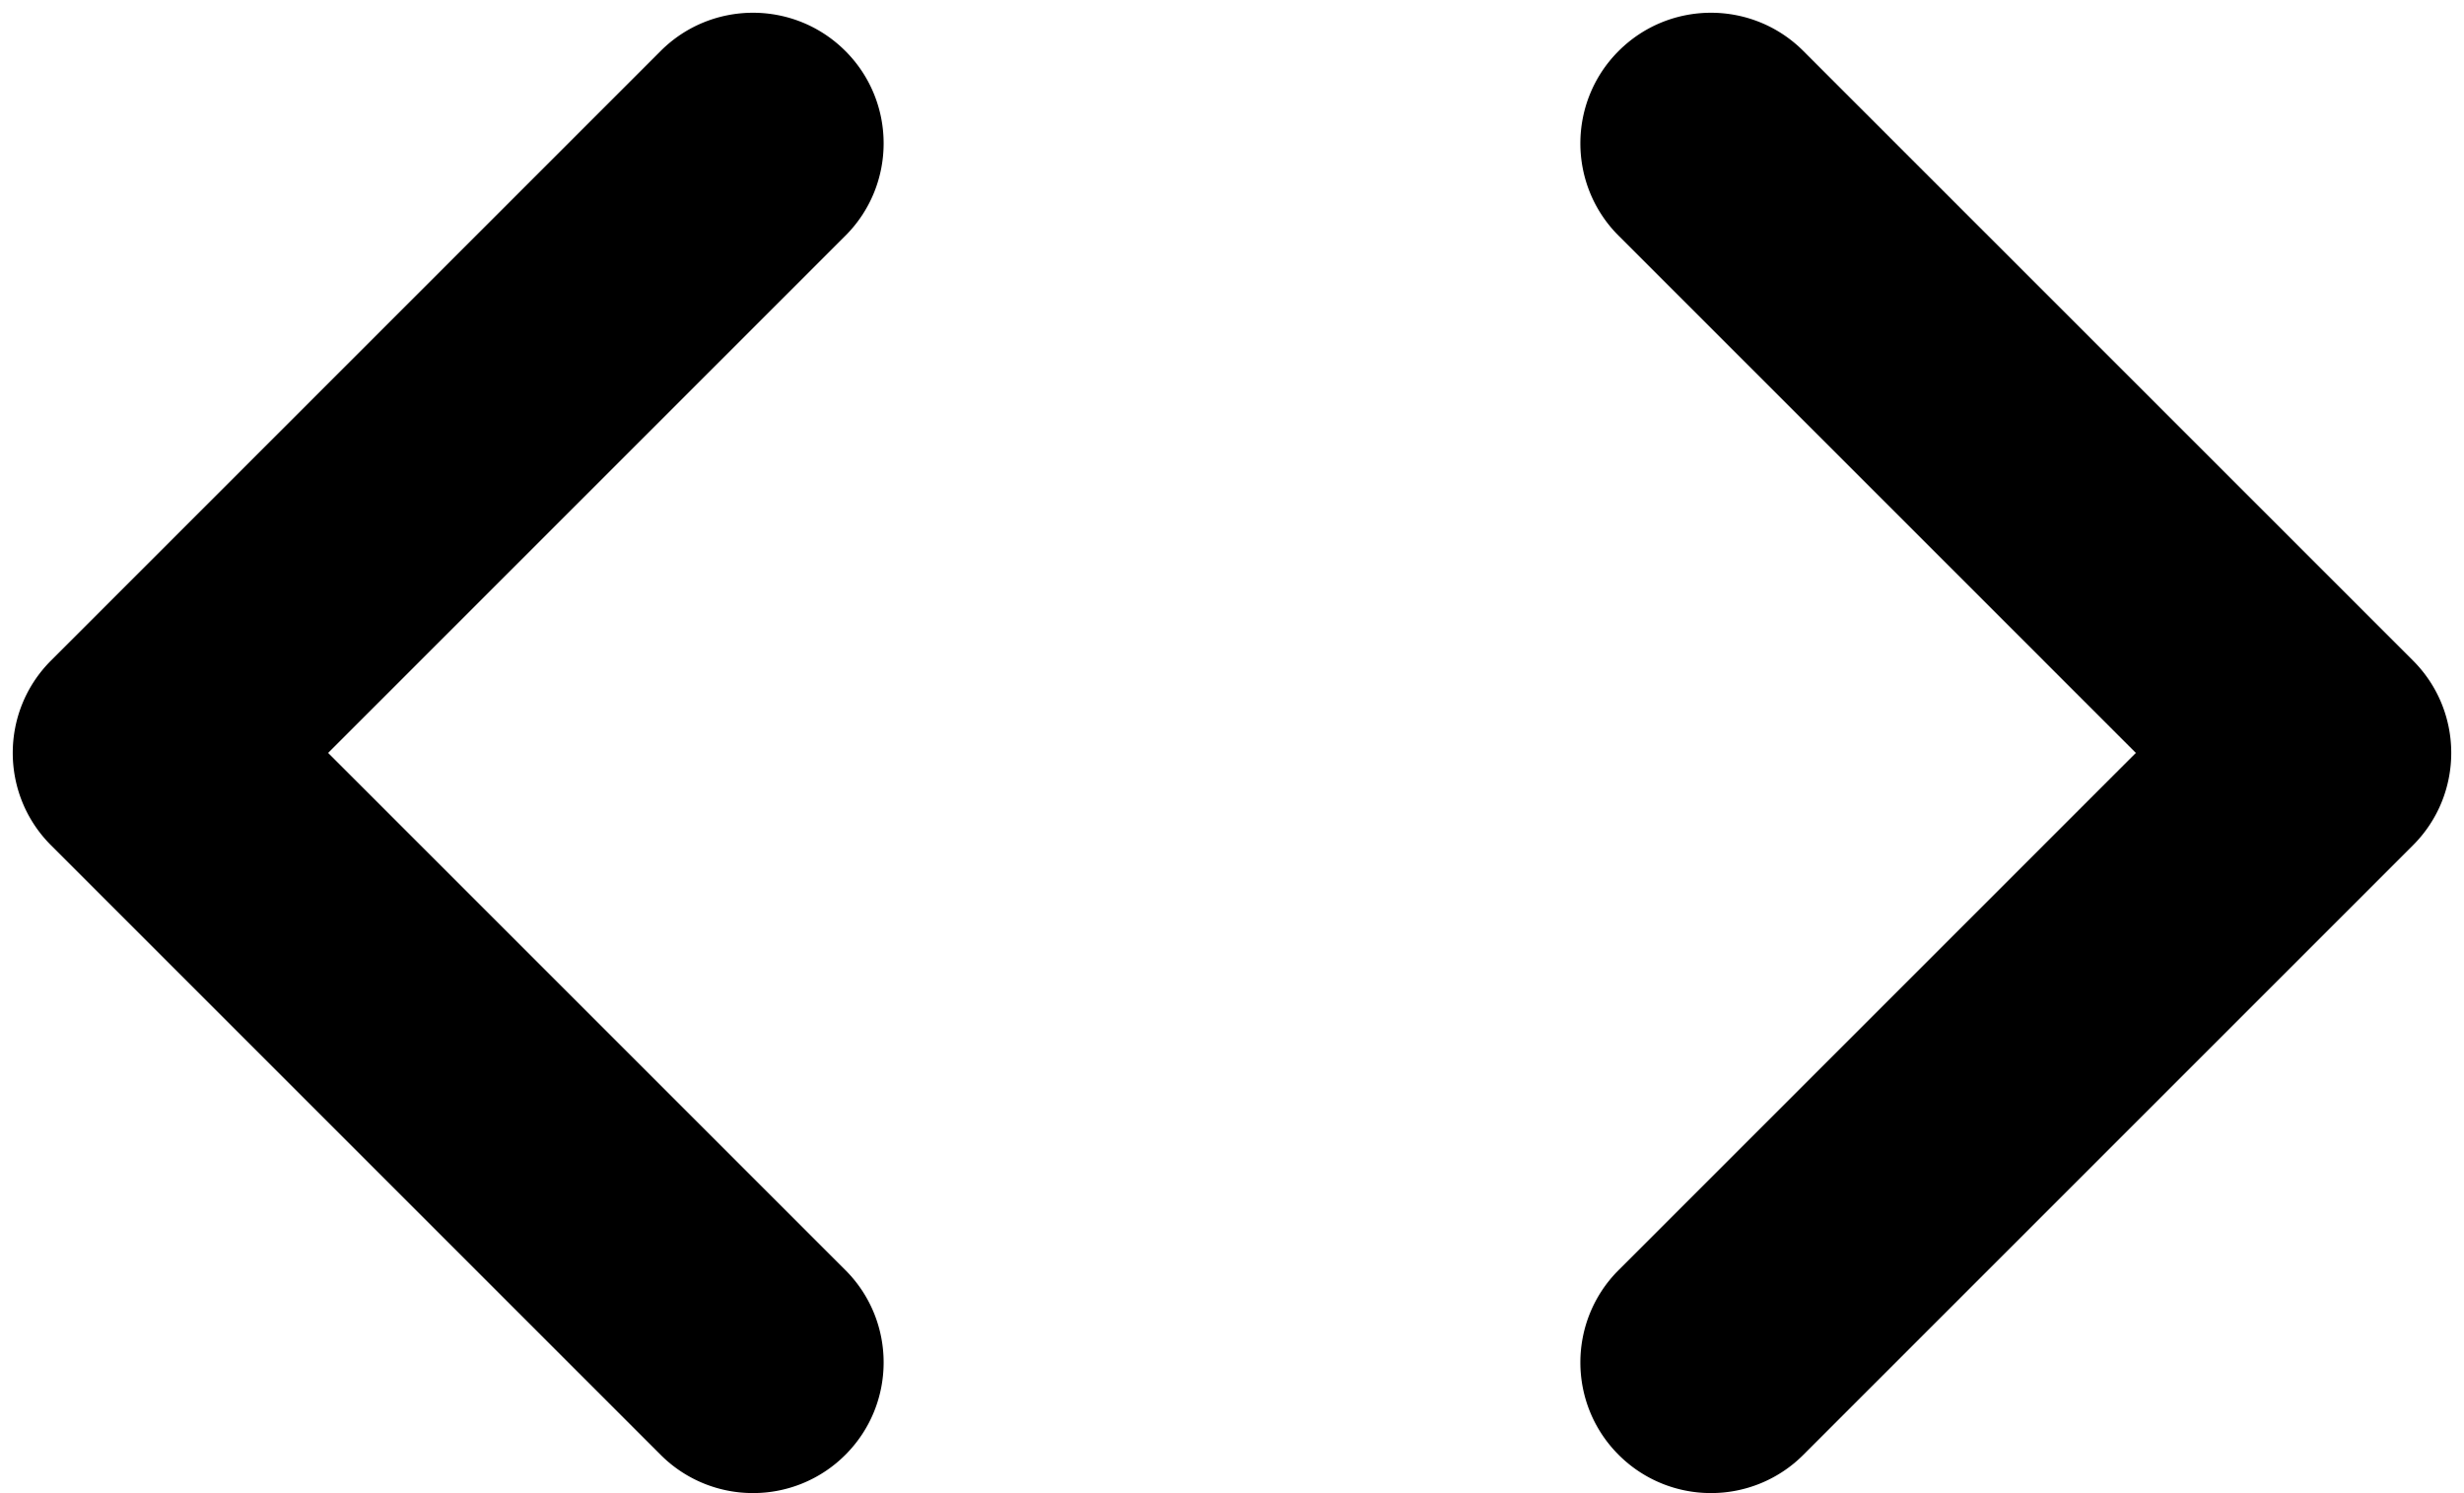 <svg xmlns="http://www.w3.org/2000/svg" viewBox="0 0 452.688 274.35"><path d="M138.344 274.342a23.929 23.929 0 0 1-16.971-7.029l-112-112C0 145.94 0 130.744 9.373 121.372l112-112c9.373-9.372 24.568-9.372 33.941 0 9.371 9.372 9.371 24.568 0 33.941l-95.029 95.029 95.029 95.029c9.371 9.373 9.371 24.568 0 33.941a23.925 23.925 0 0 1-16.97 7.03zm176 0a23.929 23.929 0 0 0 16.971-7.029l112-112c9.373-9.373 9.373-24.569 0-33.941l-112-112C321.942 0 306.747 0 297.374 9.372c-9.371 9.372-9.371 24.568 0 33.941l95.029 95.029-95.029 95.029c-9.371 9.373-9.371 24.568 0 33.941a23.925 23.925 0 0 0 16.97 7.03z"/></svg>
